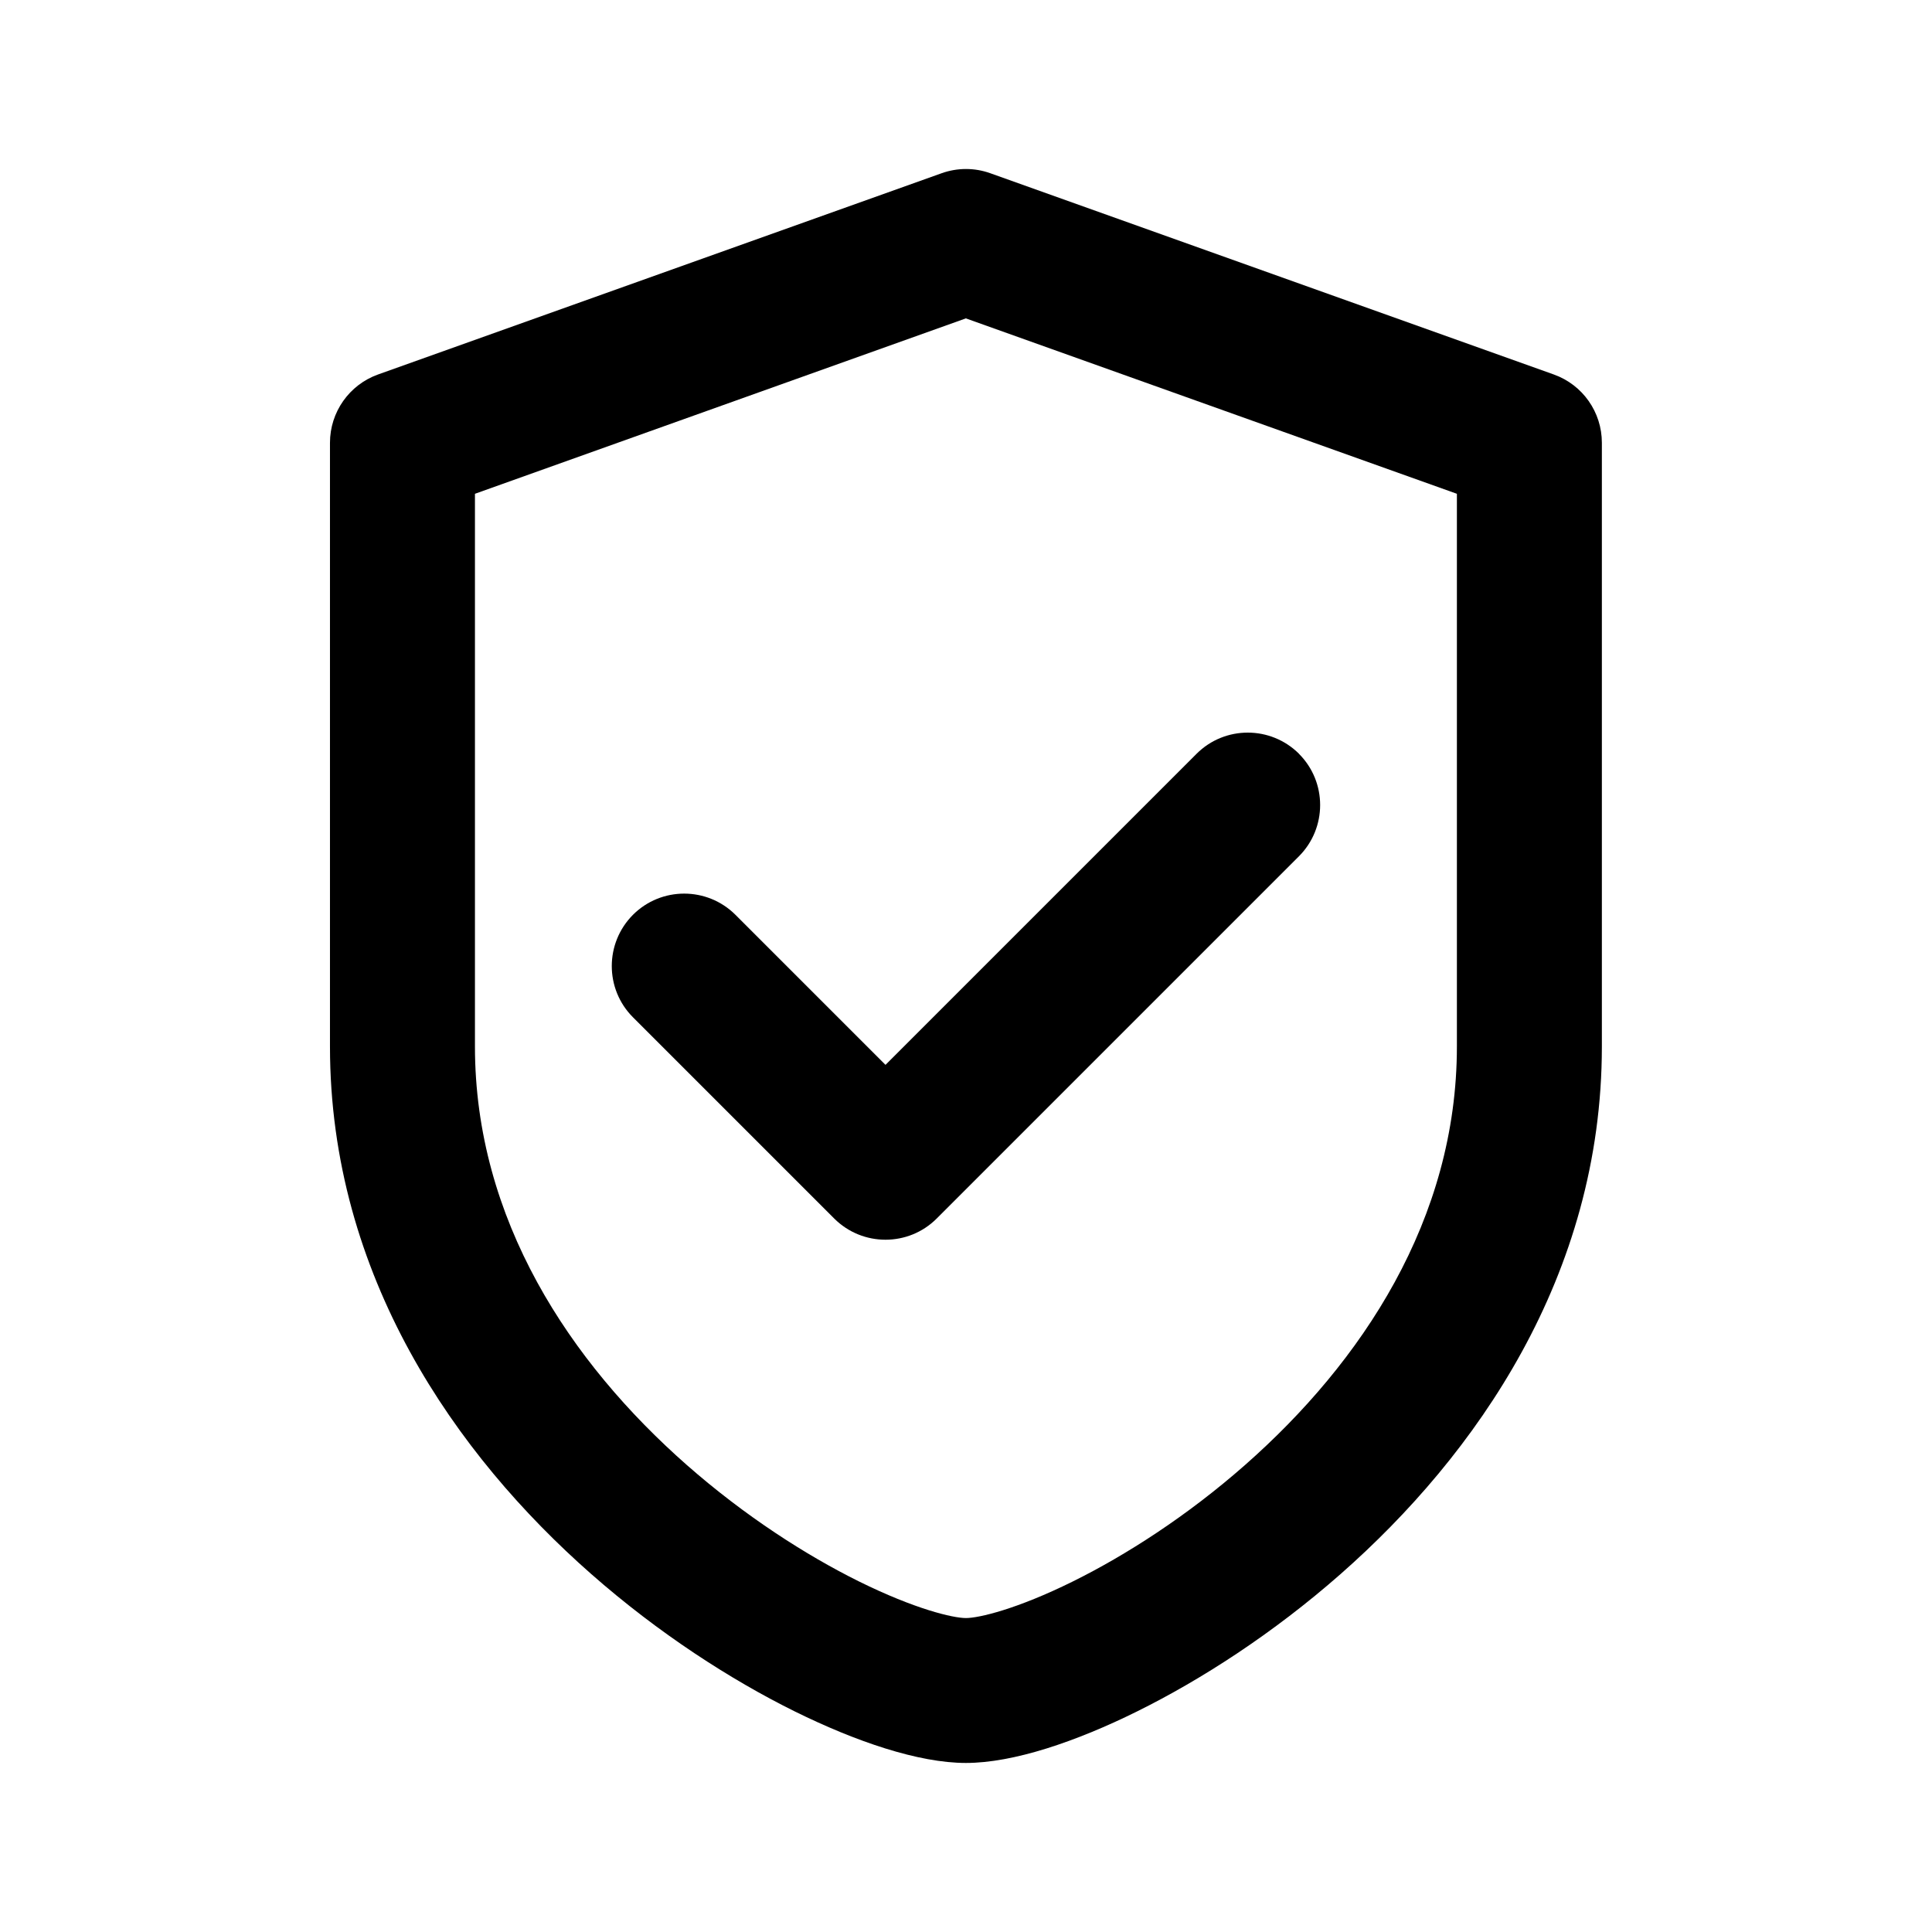 <svg fill="none" height="24" viewBox="0 0 24 24" width="24" xmlns="http://www.w3.org/2000/svg"><g clip-rule="evenodd" fill="currentColor" fill-rule="evenodd"><path d="m11.697 2.152c.196-.07.41-.07.605 0l7 2.5c.358.128.597.467.597.848v7.5c0 2.851-1.568 5.077-3.243 6.551-.843.742-1.737 1.316-2.531 1.709-.757.375-1.536.64-2.126.64s-1.368-.266-2.126-.64c-.794-.393-1.689-.968-2.531-1.709-1.675-1.474-3.243-3.7-3.243-6.551v-7.5c0-.38.239-.72.597-.848zm-5.797 3.982v6.866c0 2.149 1.182 3.923 2.632 5.199.72.633 1.482 1.121 2.14 1.447.696.344 1.167.454 1.327.454s.632-.11 1.327-.454c.659-.326 1.421-.814 2.14-1.447 1.45-1.276 2.632-3.05 2.632-5.199v-6.866l-6.1-2.179z"/><path d="m16.136 9.364c.351.351.351.921 0 1.273l-4.5 4.5c-.351.351-.921.351-1.273 0l-2.5-2.5c-.351-.351-.351-.921 0-1.273.351-.351.921-.351 1.273 0l1.864 1.864 3.864-3.864c.351-.351.921-.351 1.273 0z"/></g></svg>

